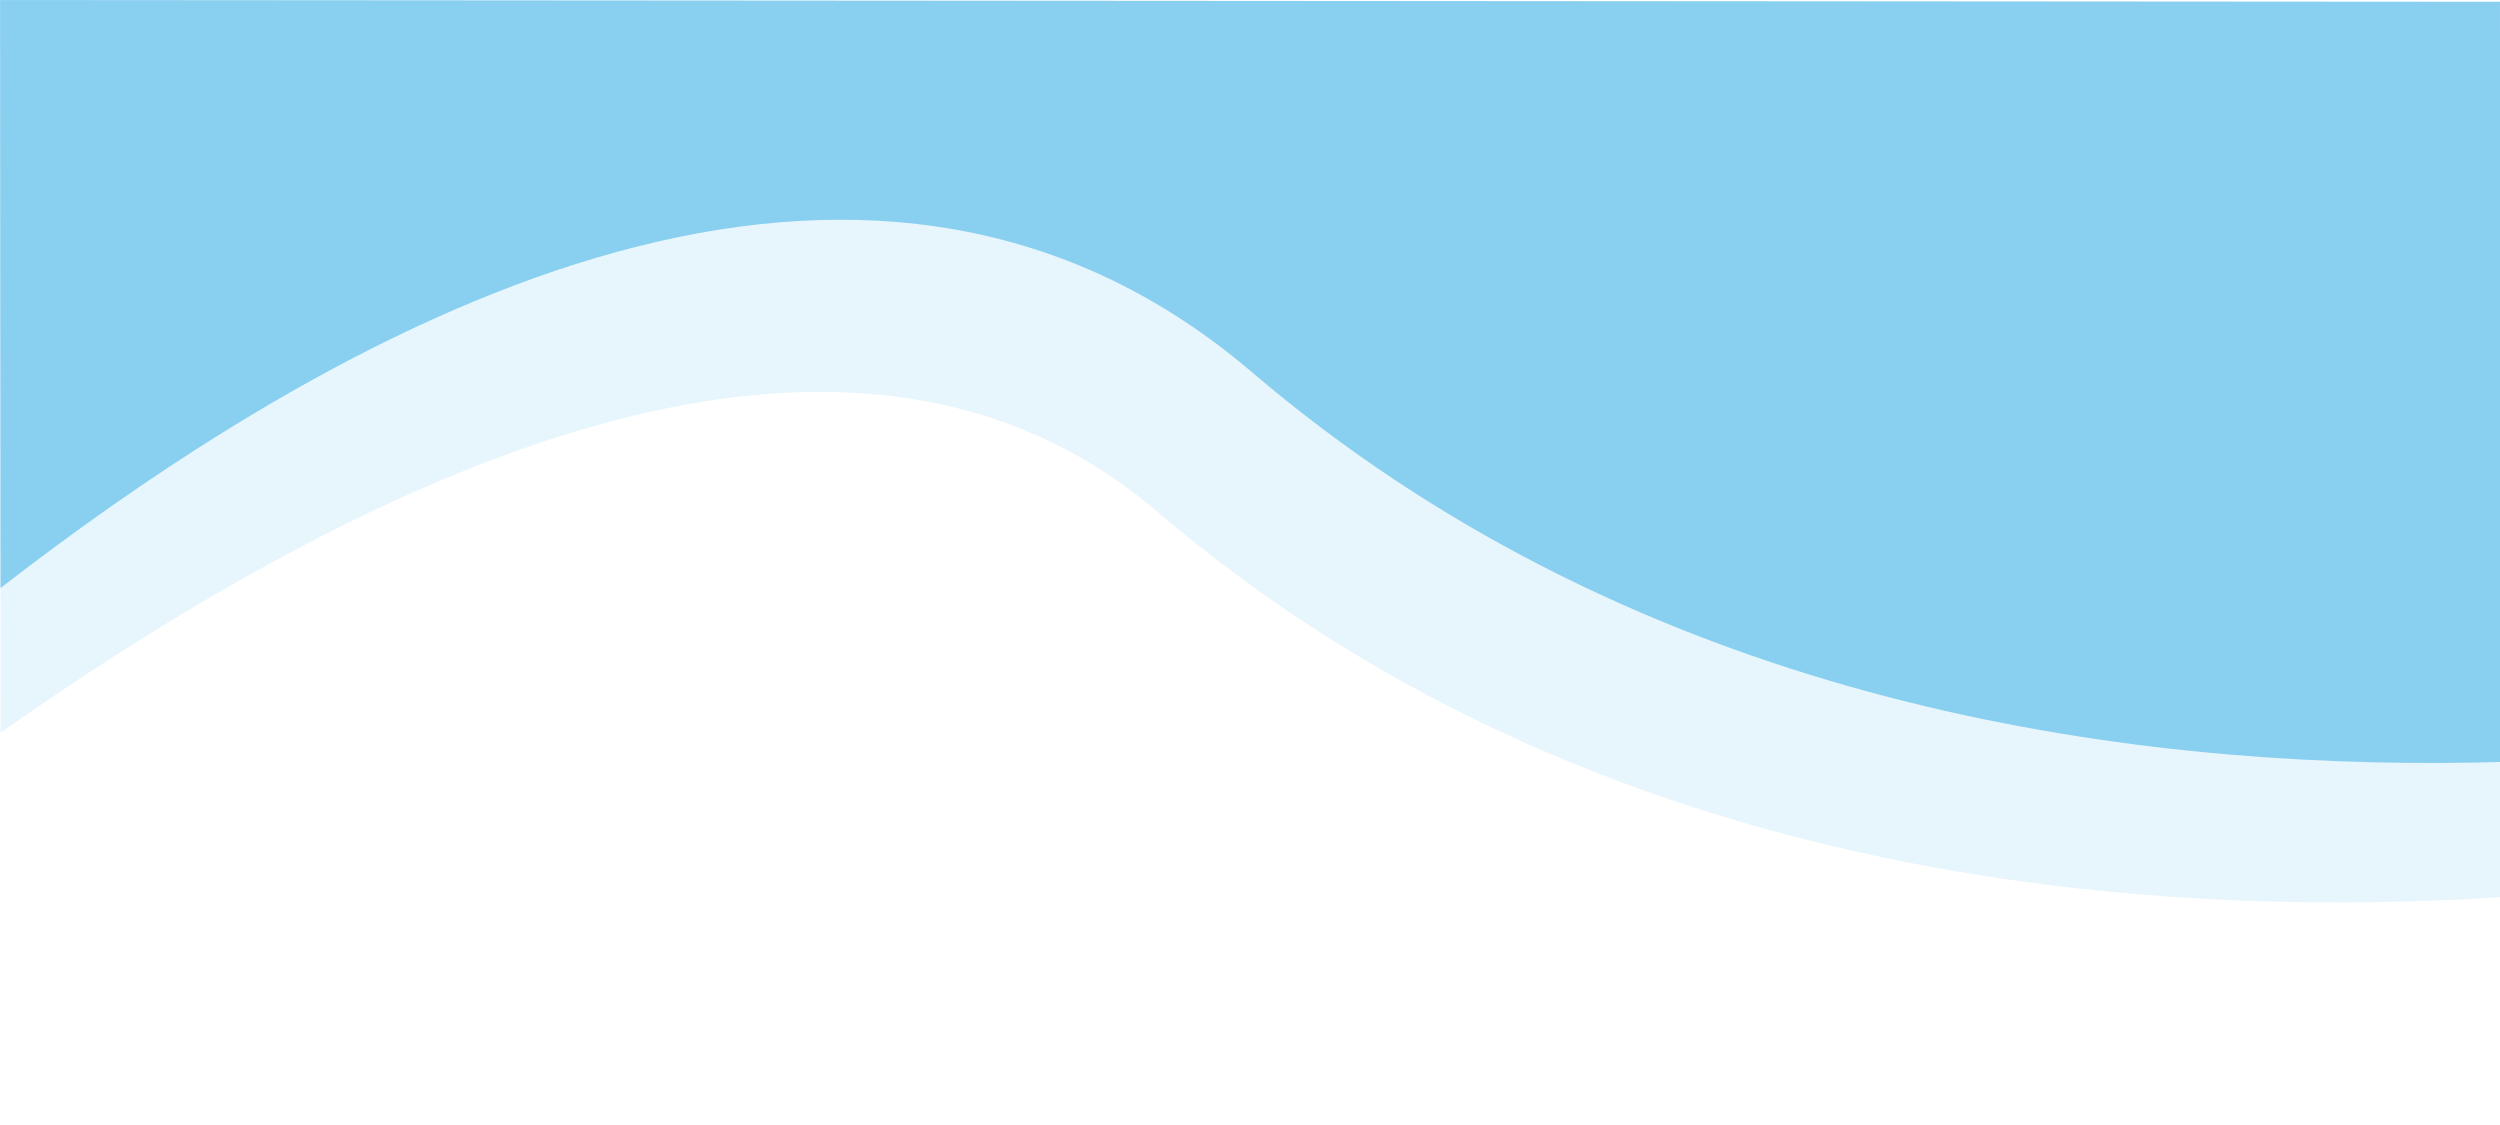 <svg xmlns="http://www.w3.org/2000/svg" xmlns:xlink="http://www.w3.org/1999/xlink" width="431.822" height="194.311" viewBox="0 0 431.822 194.311">
  <defs>
    <clipPath id="clip-path">
      <path id="Path_389" data-name="Path 389" d="M0,0,431.678.309l.145,194L.145,194Z" transform="matrix(1, -0.017, 0.017, 1, -2.068, 31.352)" fill="#89cff0" stroke="#707070" stroke-width="1"/>
    </clipPath>
  </defs>
  <g id="Mask_Group_2" data-name="Mask Group 2" transform="matrix(1, 0.017, -0.017, 1, 2.614, -31.311)" clip-path="url(#clip-path)">
    <path id="Path_2" data-name="Path 2" d="M3.027,487.168s144.324-131.98,306.7-90.023S577.832-9.133,577.832-9.133l-44.67,729.9-545,8.614Z" transform="translate(312.089 607.108) rotate(-155)" fill="#89cff0" opacity="0.2"/>
    <path id="Path_1" data-name="Path 1" d="M4.967,367.725s144.324-131.98,306.7-90.023S545-8.614,545-8.614l-9.9,609.936-545,8.614Z" transform="translate(380.273 475.319) rotate(-155)" fill="#89cff0"/>
  </g>
</svg>